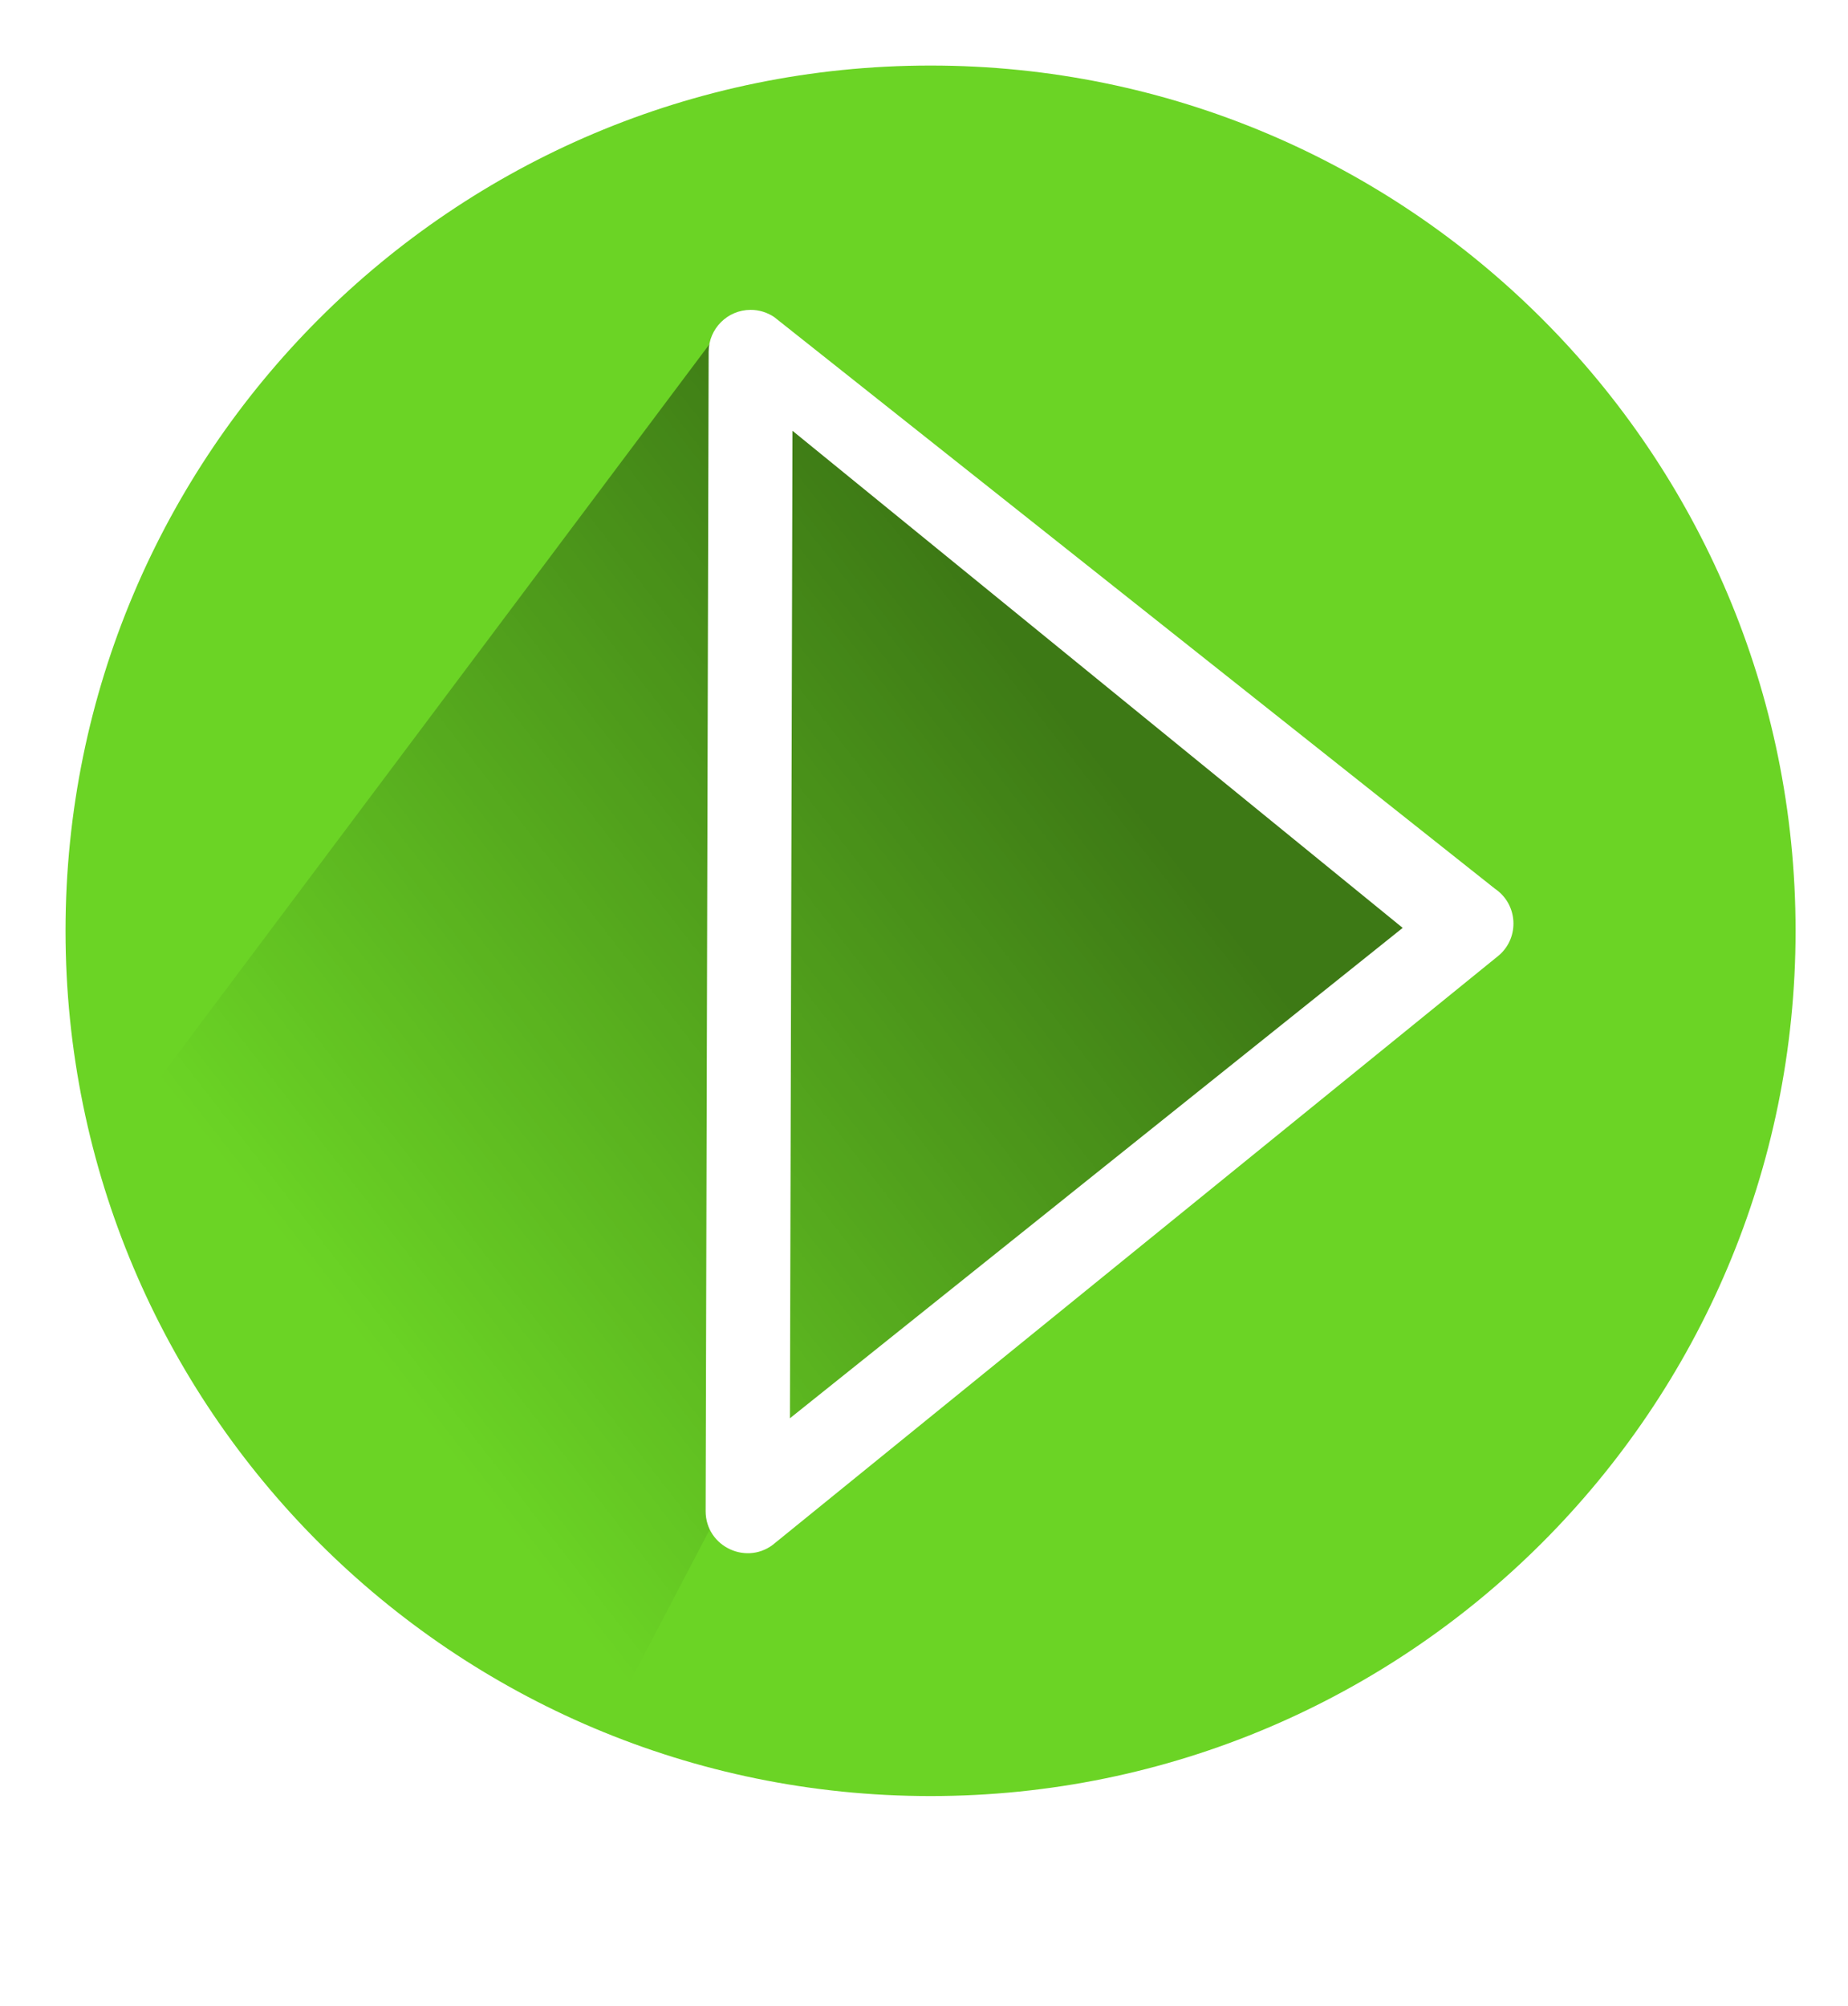 <svg width="141" height="153" viewBox="0 0 141 153" fill="none" xmlns="http://www.w3.org/2000/svg">
<g filter="url(#filter0_d)">
<path d="M66 132C102.451 132 132 102.451 132 66C132 29.549 102.451 0 66 0C29.549 0 0 29.549 0 66C0 102.451 29.549 132 66 132Z" fill="#6BD425"/>
<path opacity="0.429" d="M31.604 143.786C31.382 143.786 31.163 143.719 30.965 143.591C8.211 129.194 3.31 114.019 0.072 87.77C-0 87.188 0.149 86.596 0.473 86.179L50.263 19.744C50.531 19.398 50.894 19.204 51.273 19.204L108.419 64.191C108.888 64.191 109.327 64.487 109.594 64.984L107.584 65.337C108.162 65.964 108.261 67.061 107.811 67.843L51.226 107.764C51.729 107.155 52.297 106.61 51.089 107.969L32.616 143.246C32.347 143.592 31.984 143.786 31.604 143.786V143.786Z" fill="url(#paint0_linear)"/>
<path d="M52.271 18.636C50.506 18.638 49.074 20.068 49.069 21.833L48.839 110.256C48.832 113.014 52.08 114.493 54.156 112.678L109.38 67.86C110.963 66.475 110.805 63.966 109.061 62.789L54.068 19.183C53.537 18.826 52.911 18.635 52.271 18.636V18.636ZM55.465 27.859L102.023 65.777L55.27 103.183L55.465 27.859Z" fill="white"/>
</g>
<defs>
<filter id="filter0_d" x="0" y="0" width="141" height="152.786" filterUnits="userSpaceOnUse" color-interpolation-filters="sRGB">
<feFlood flood-opacity="0" result="BackgroundImageFix"/>
<feColorMatrix in="SourceAlpha" type="matrix" values="0 0 0 0 0 0 0 0 0 0 0 0 0 0 0 0 0 0 127 0"/>
<feOffset dx="5" dy="5"/>
<feGaussianBlur stdDeviation="2"/>
<feColorMatrix type="matrix" values="0 0 0 0 0 0 0 0 0 0 0 0 0 0 0 0 0 0 0.5 0"/>
<feBlend mode="normal" in2="BackgroundImageFix" result="effect1_dropShadow"/>
<feBlend mode="normal" in="SourceGraphic" in2="effect1_dropShadow" result="shape"/>
</filter>
<linearGradient id="paint0_linear" x1="71.889" y1="43.411" x2="15.008" y2="87.563" gradientUnits="userSpaceOnUse">
<stop/>
<stop offset="1" stop-opacity="0"/>
</linearGradient>
</defs>
</svg>
